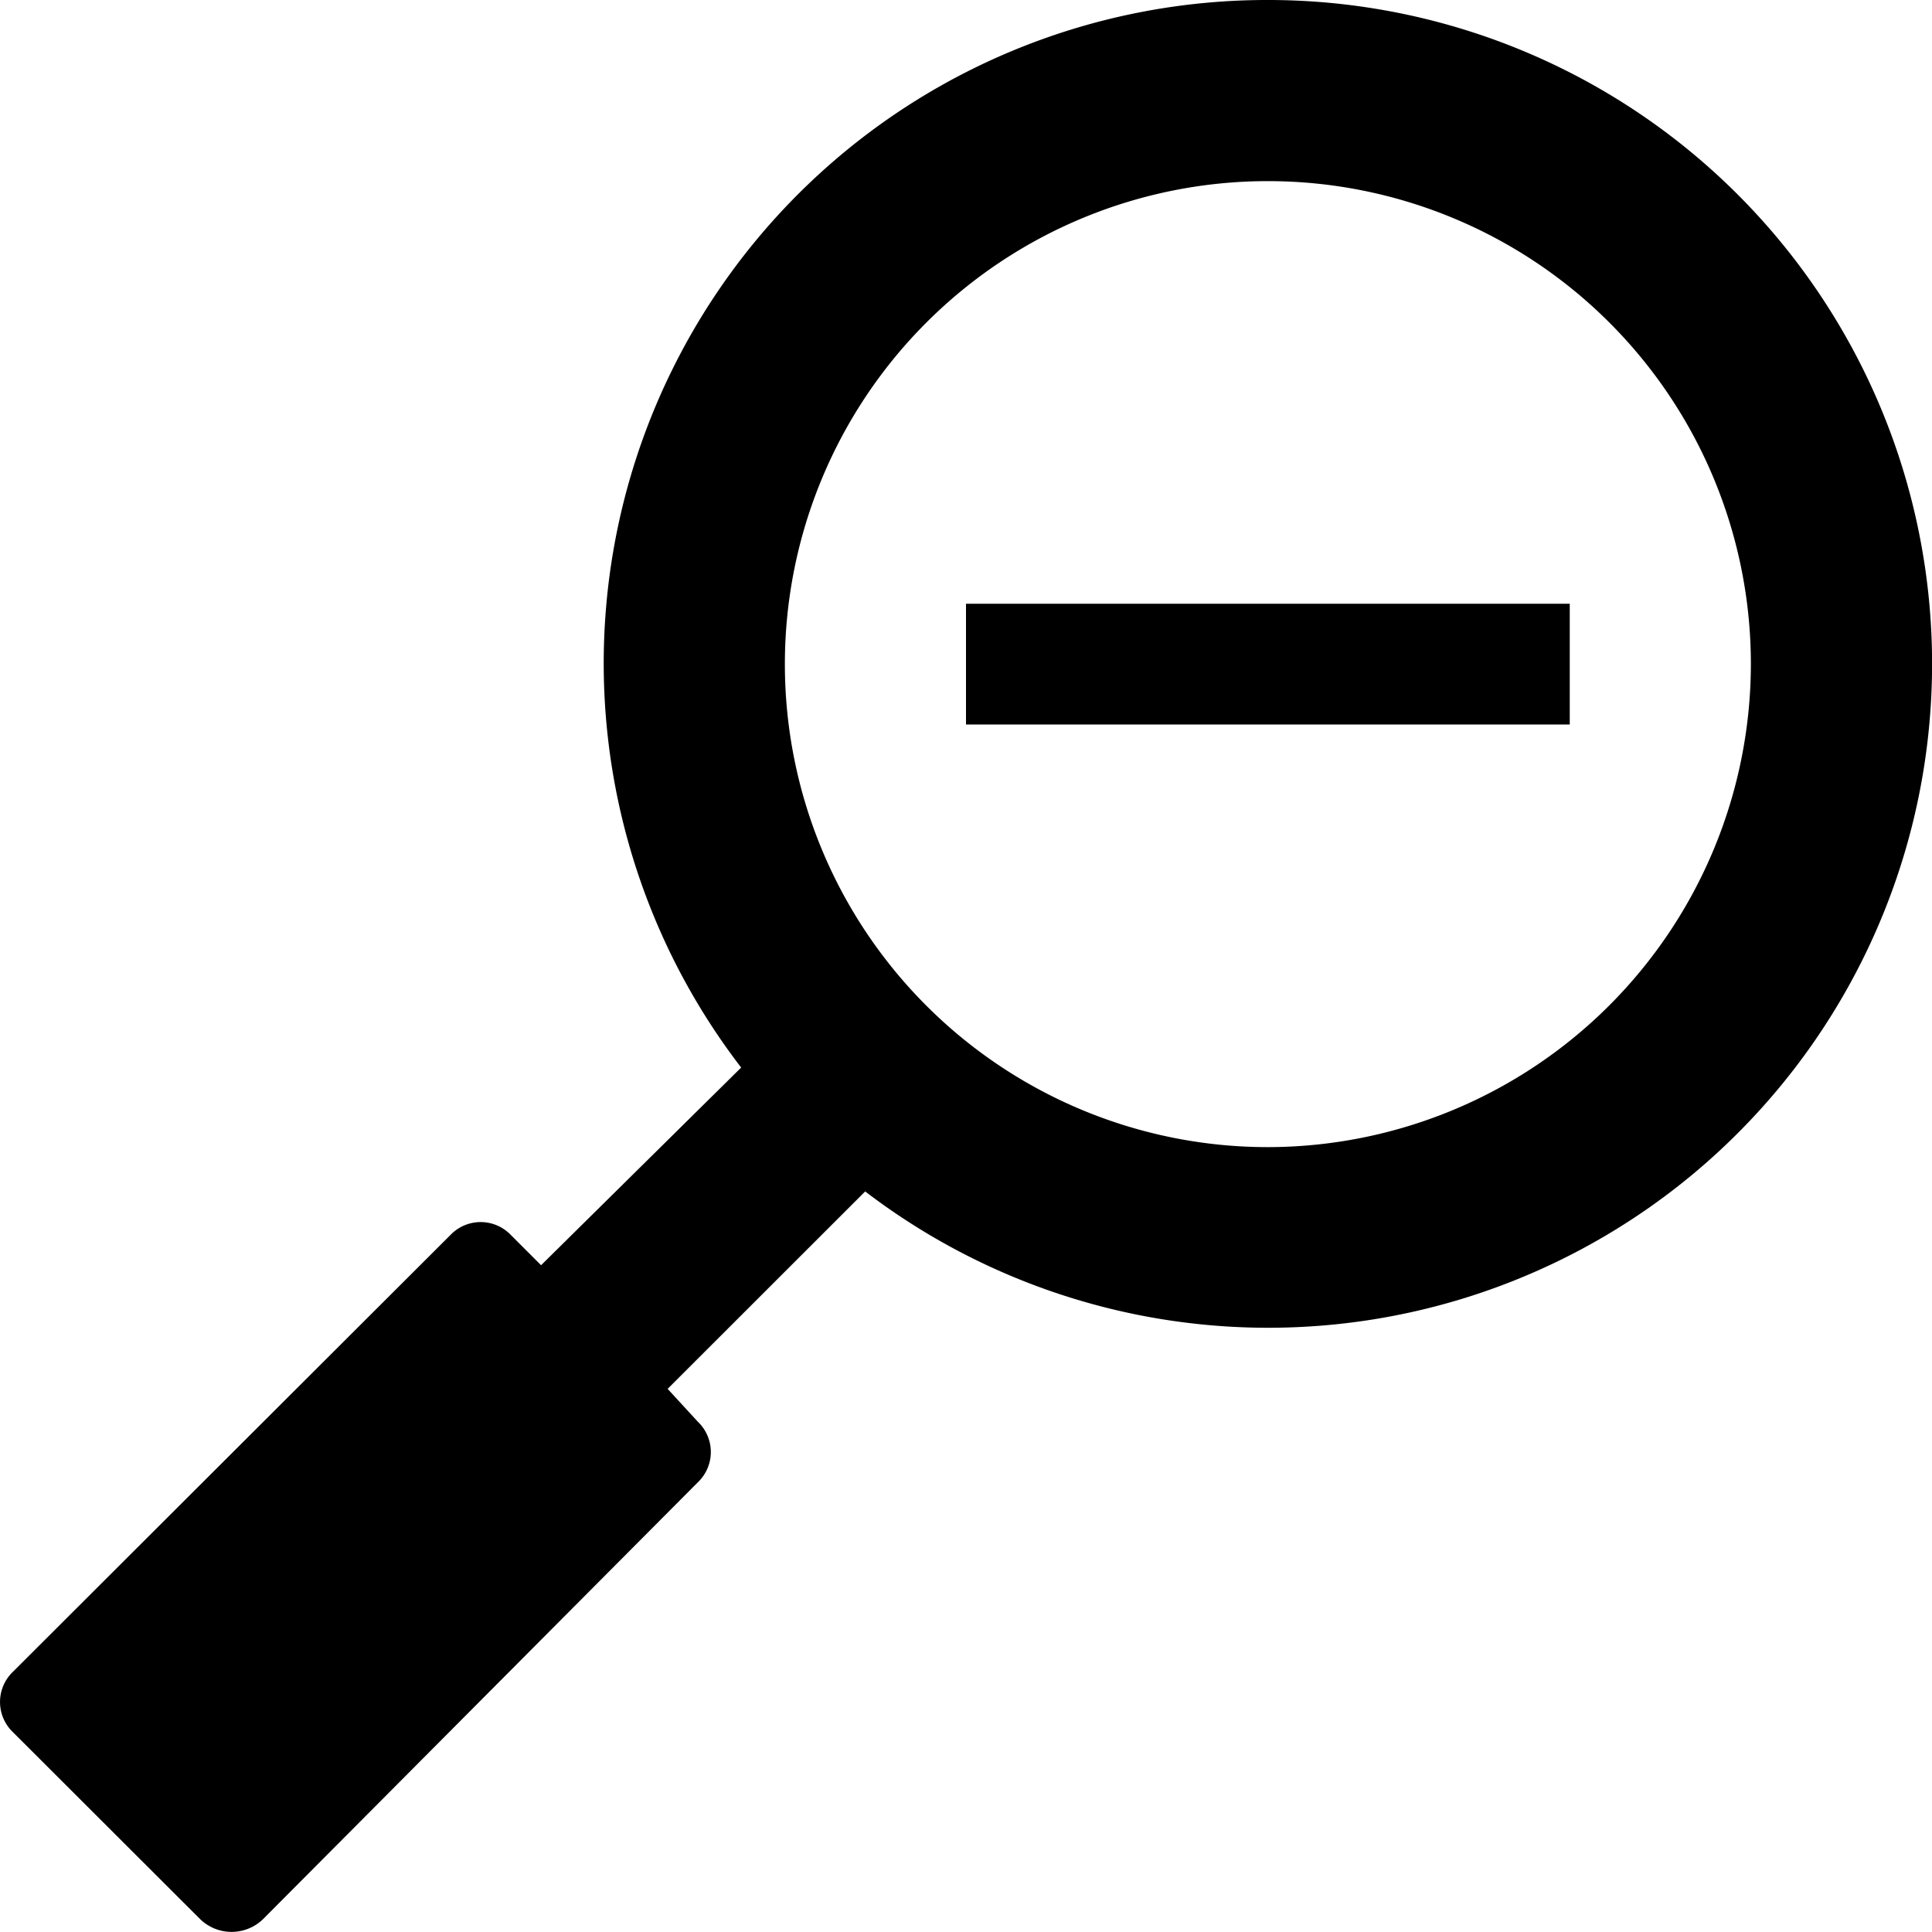 <svg xmlns="http://www.w3.org/2000/svg" viewBox="0 0 16 16"><path d="M10.5 0A5.493 5.493 0 0 0 6.138 8.841L4.481 10.478l-.25-.25a.346 .346 0 0 0 -.501 0L.107 13.845a.346 .346 0 0 0 0 .5l1.549 1.547a.374 .374 0 0 0 .524 0L5.78 12.275a.346 .346 0 0 0 0 -.5l-.251-.273L7.165 9.867A5.498 5.498 0 1 0 10.5 0m0 9.5a4 4 0 1 1 4 -4A4.005 4.005 0 0 1 10.5 9.5"/><path d="m8 5h5v1h-5z"/></svg>